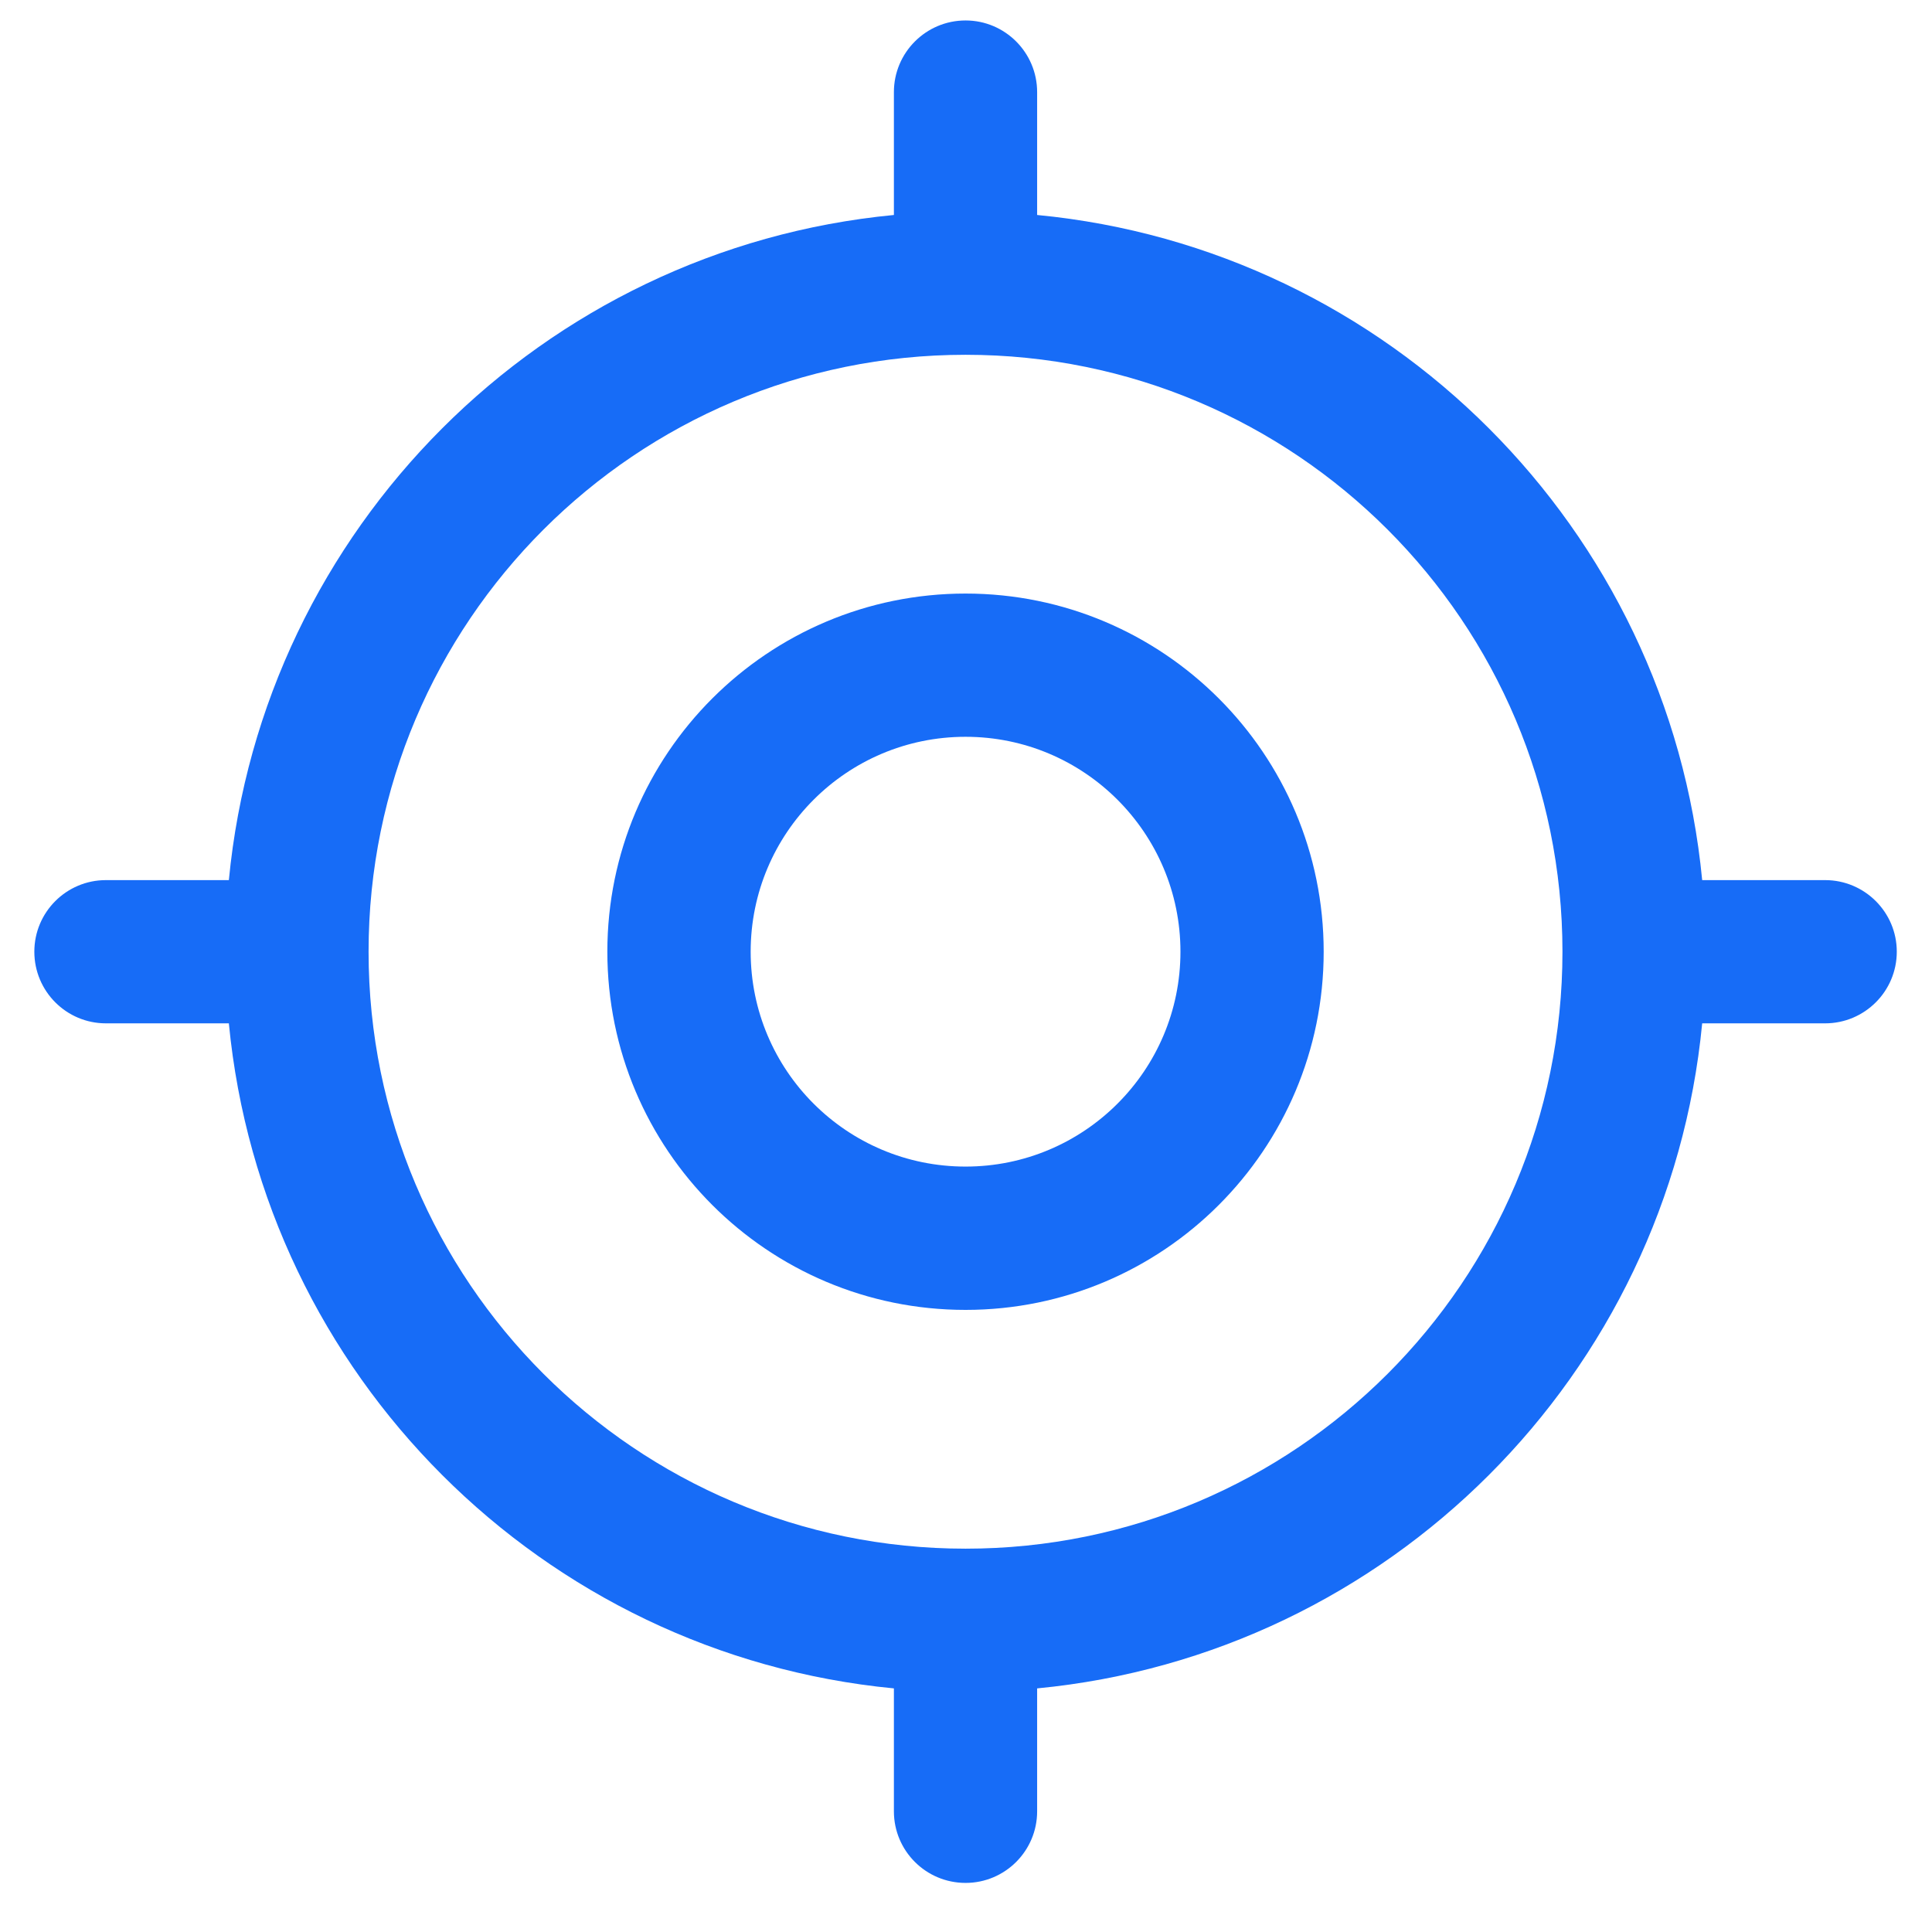 <svg width="22" height="22" viewBox="0 0 22 22" fill="none" xmlns="http://www.w3.org/2000/svg">
<path d="M10.179 20.626V19.226C6.175 18.841 2.991 15.657 2.606 11.653H1.206C0.756 11.653 0.391 11.288 0.391 10.837C0.391 10.387 0.756 10.022 1.206 10.022H2.606C2.991 6.018 6.175 2.832 10.179 2.448V1.049C10.179 0.599 10.544 0.233 10.995 0.233C11.445 0.233 11.81 0.599 11.81 1.049V2.448C15.814 2.832 18.999 6.018 19.383 10.022H20.783C21.233 10.022 21.599 10.387 21.599 10.837C21.599 11.288 21.233 11.653 20.783 11.653H19.383C18.999 15.657 15.814 18.841 11.81 19.226V20.626C11.81 21.076 11.445 21.441 10.995 21.441C10.544 21.441 10.179 21.076 10.179 20.626ZM10.995 4.04C7.241 4.04 4.197 7.083 4.197 10.837C4.197 14.591 7.241 17.635 10.995 17.635C14.749 17.635 17.792 14.591 17.792 10.837C17.792 7.083 14.749 4.04 10.995 4.04ZM13.442 10.837C13.442 9.486 12.346 8.39 10.995 8.39C9.643 8.39 8.548 9.486 8.548 10.837C8.548 12.189 9.643 13.284 10.995 13.284C12.346 13.284 13.442 12.189 13.442 10.837ZM15.073 10.837C15.073 13.09 13.247 14.916 10.995 14.916C8.742 14.916 6.916 13.09 6.916 10.837C6.916 8.585 8.742 6.759 10.995 6.759C13.247 6.759 15.073 8.585 15.073 10.837Z" fill="#176CF7"/>
</svg>
